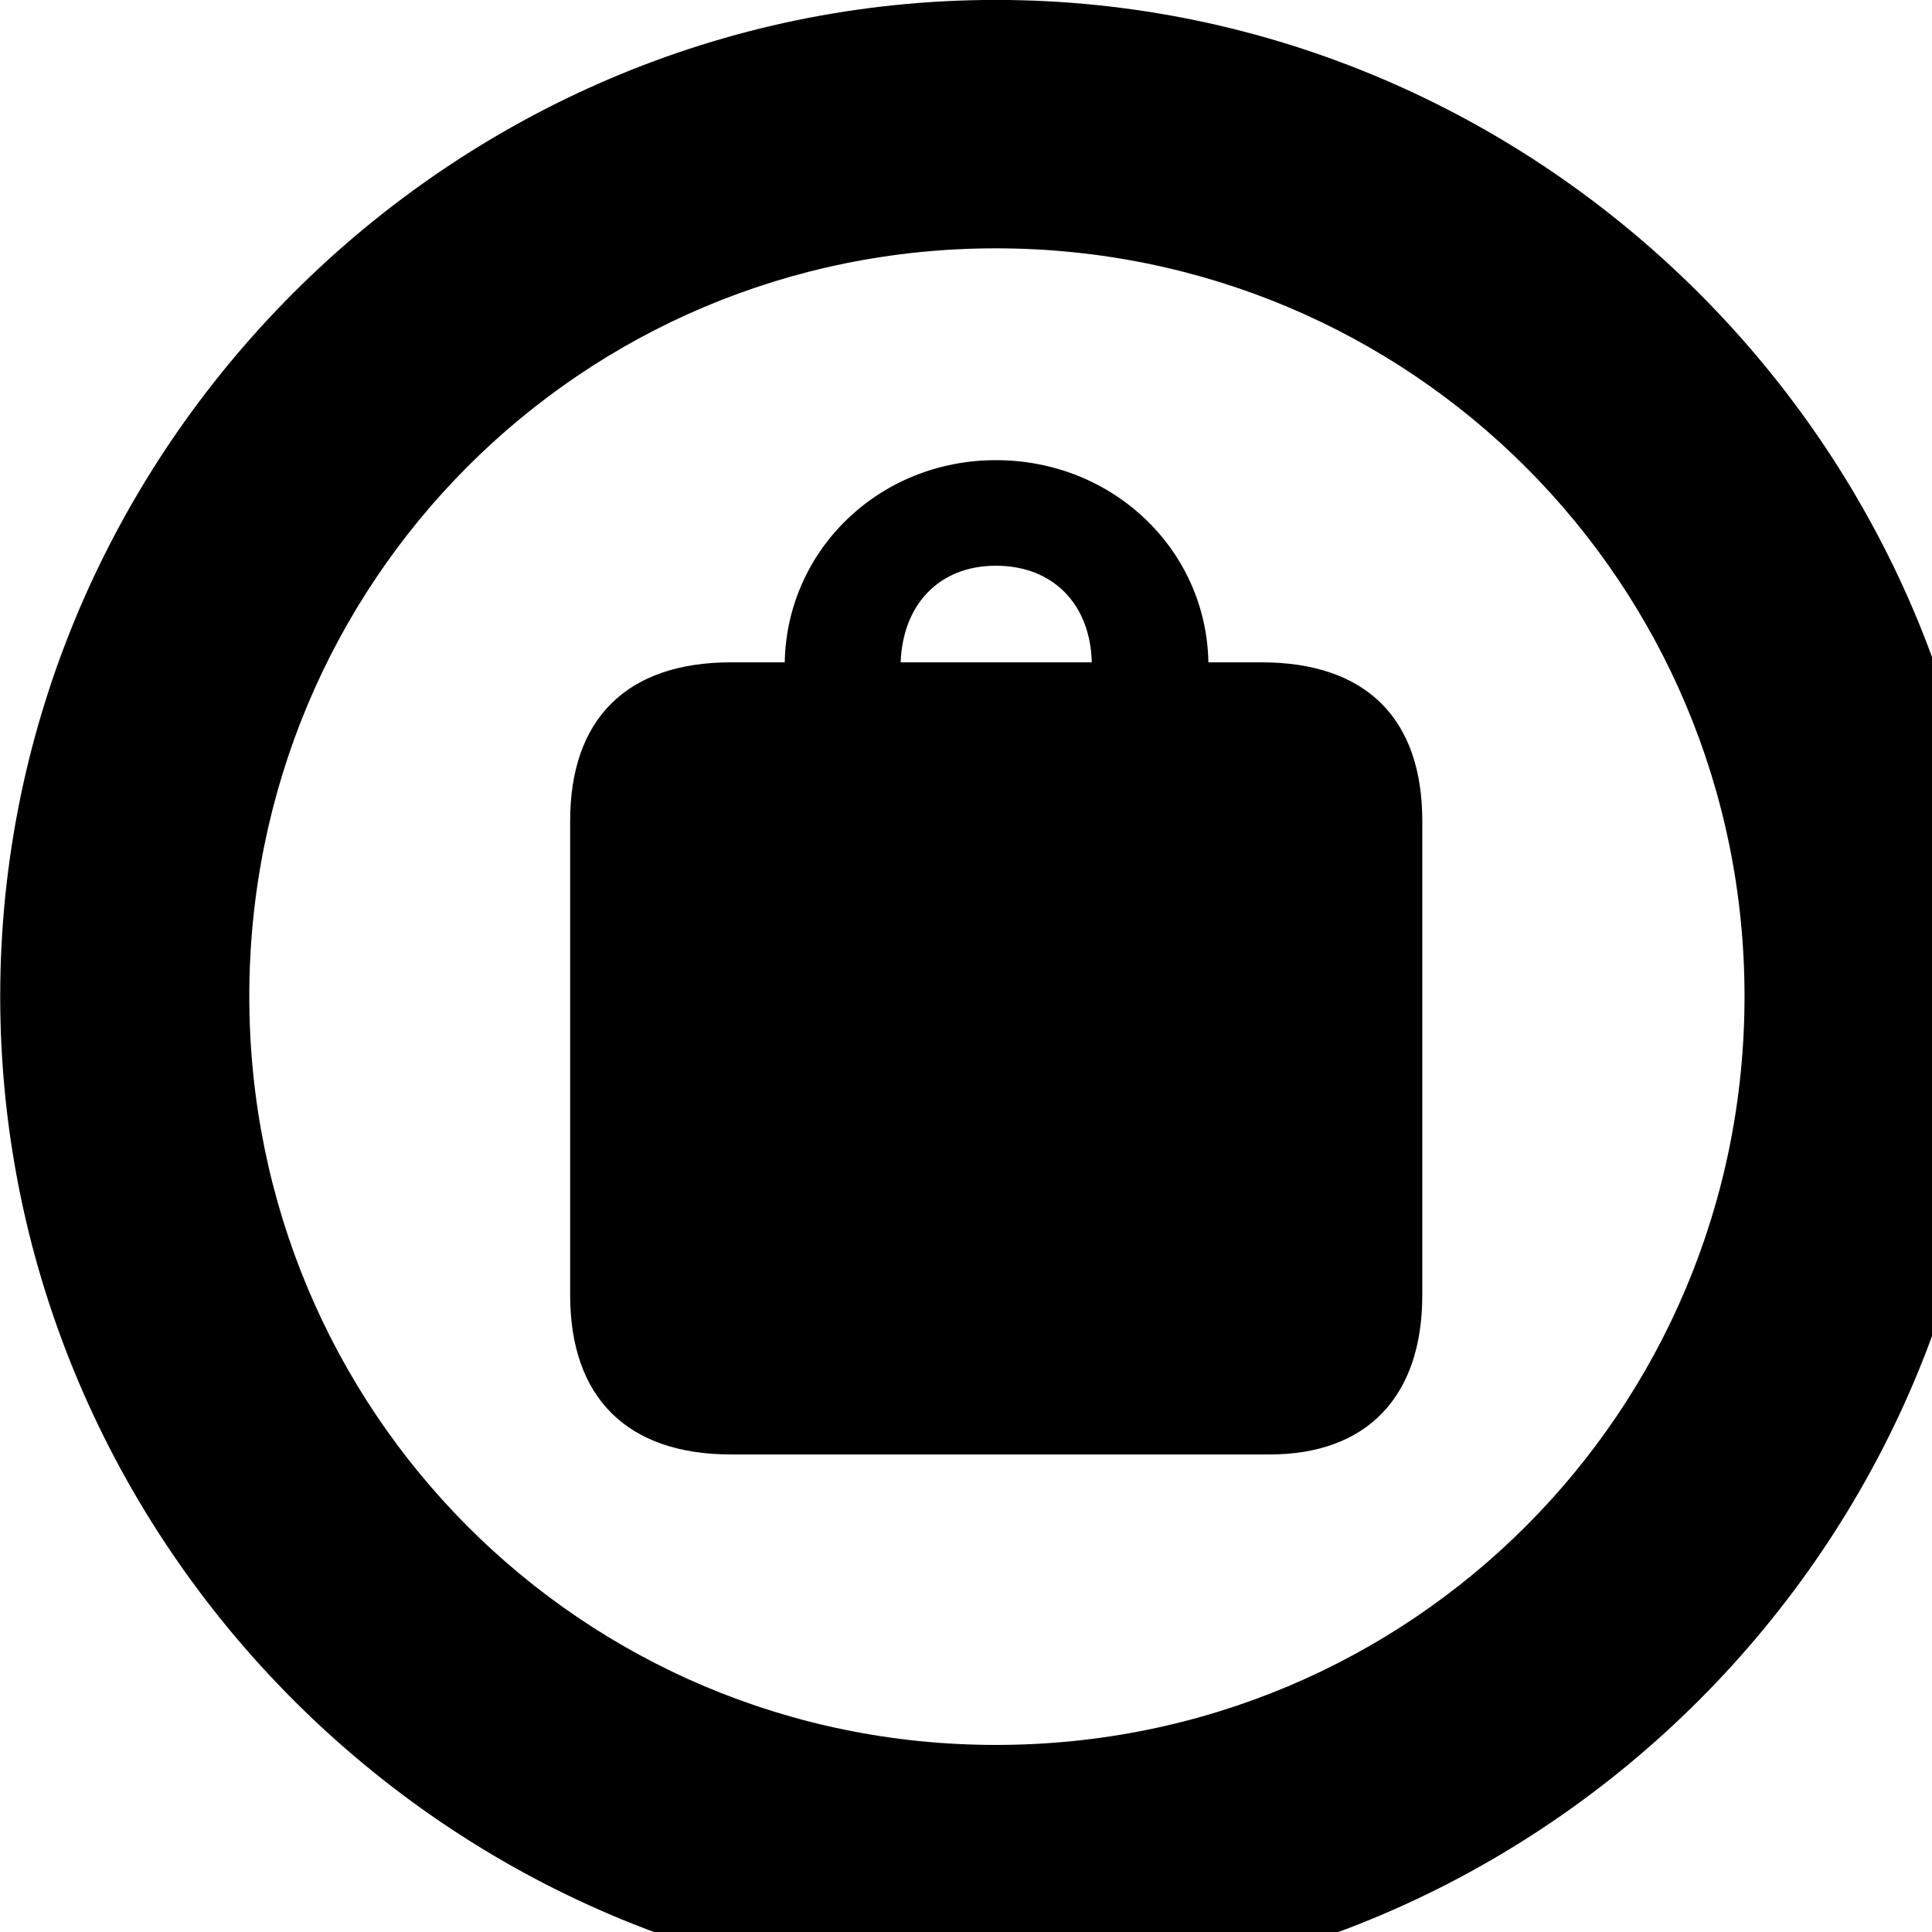 <svg xmlns="http://www.w3.org/2000/svg" viewBox="0 0 28 28" width="28" height="28">
  <path d="M14.433 28.889C22.363 28.889 28.873 22.369 28.873 14.439C28.873 6.519 22.353 -0.001 14.433 -0.001C6.513 -0.001 0.003 6.519 0.003 14.439C0.003 22.369 6.523 28.889 14.433 28.889ZM14.433 25.289C8.433 25.289 3.613 20.449 3.613 14.439C3.613 8.439 8.423 3.599 14.433 3.599C20.443 3.599 25.283 8.439 25.283 14.439C25.283 20.449 20.453 25.289 14.433 25.289ZM10.593 21.079H18.403C19.793 21.079 20.613 20.259 20.613 18.769V11.899C20.613 10.409 19.793 9.599 18.283 9.599H17.513C17.483 7.969 16.133 6.669 14.433 6.669C12.743 6.669 11.403 7.969 11.373 9.599H10.593C9.093 9.599 8.263 10.409 8.263 11.899V18.769C8.263 20.259 9.093 21.079 10.593 21.079ZM13.053 9.599C13.083 8.769 13.603 8.199 14.433 8.199C15.273 8.199 15.803 8.769 15.823 9.599Z" />
</svg>